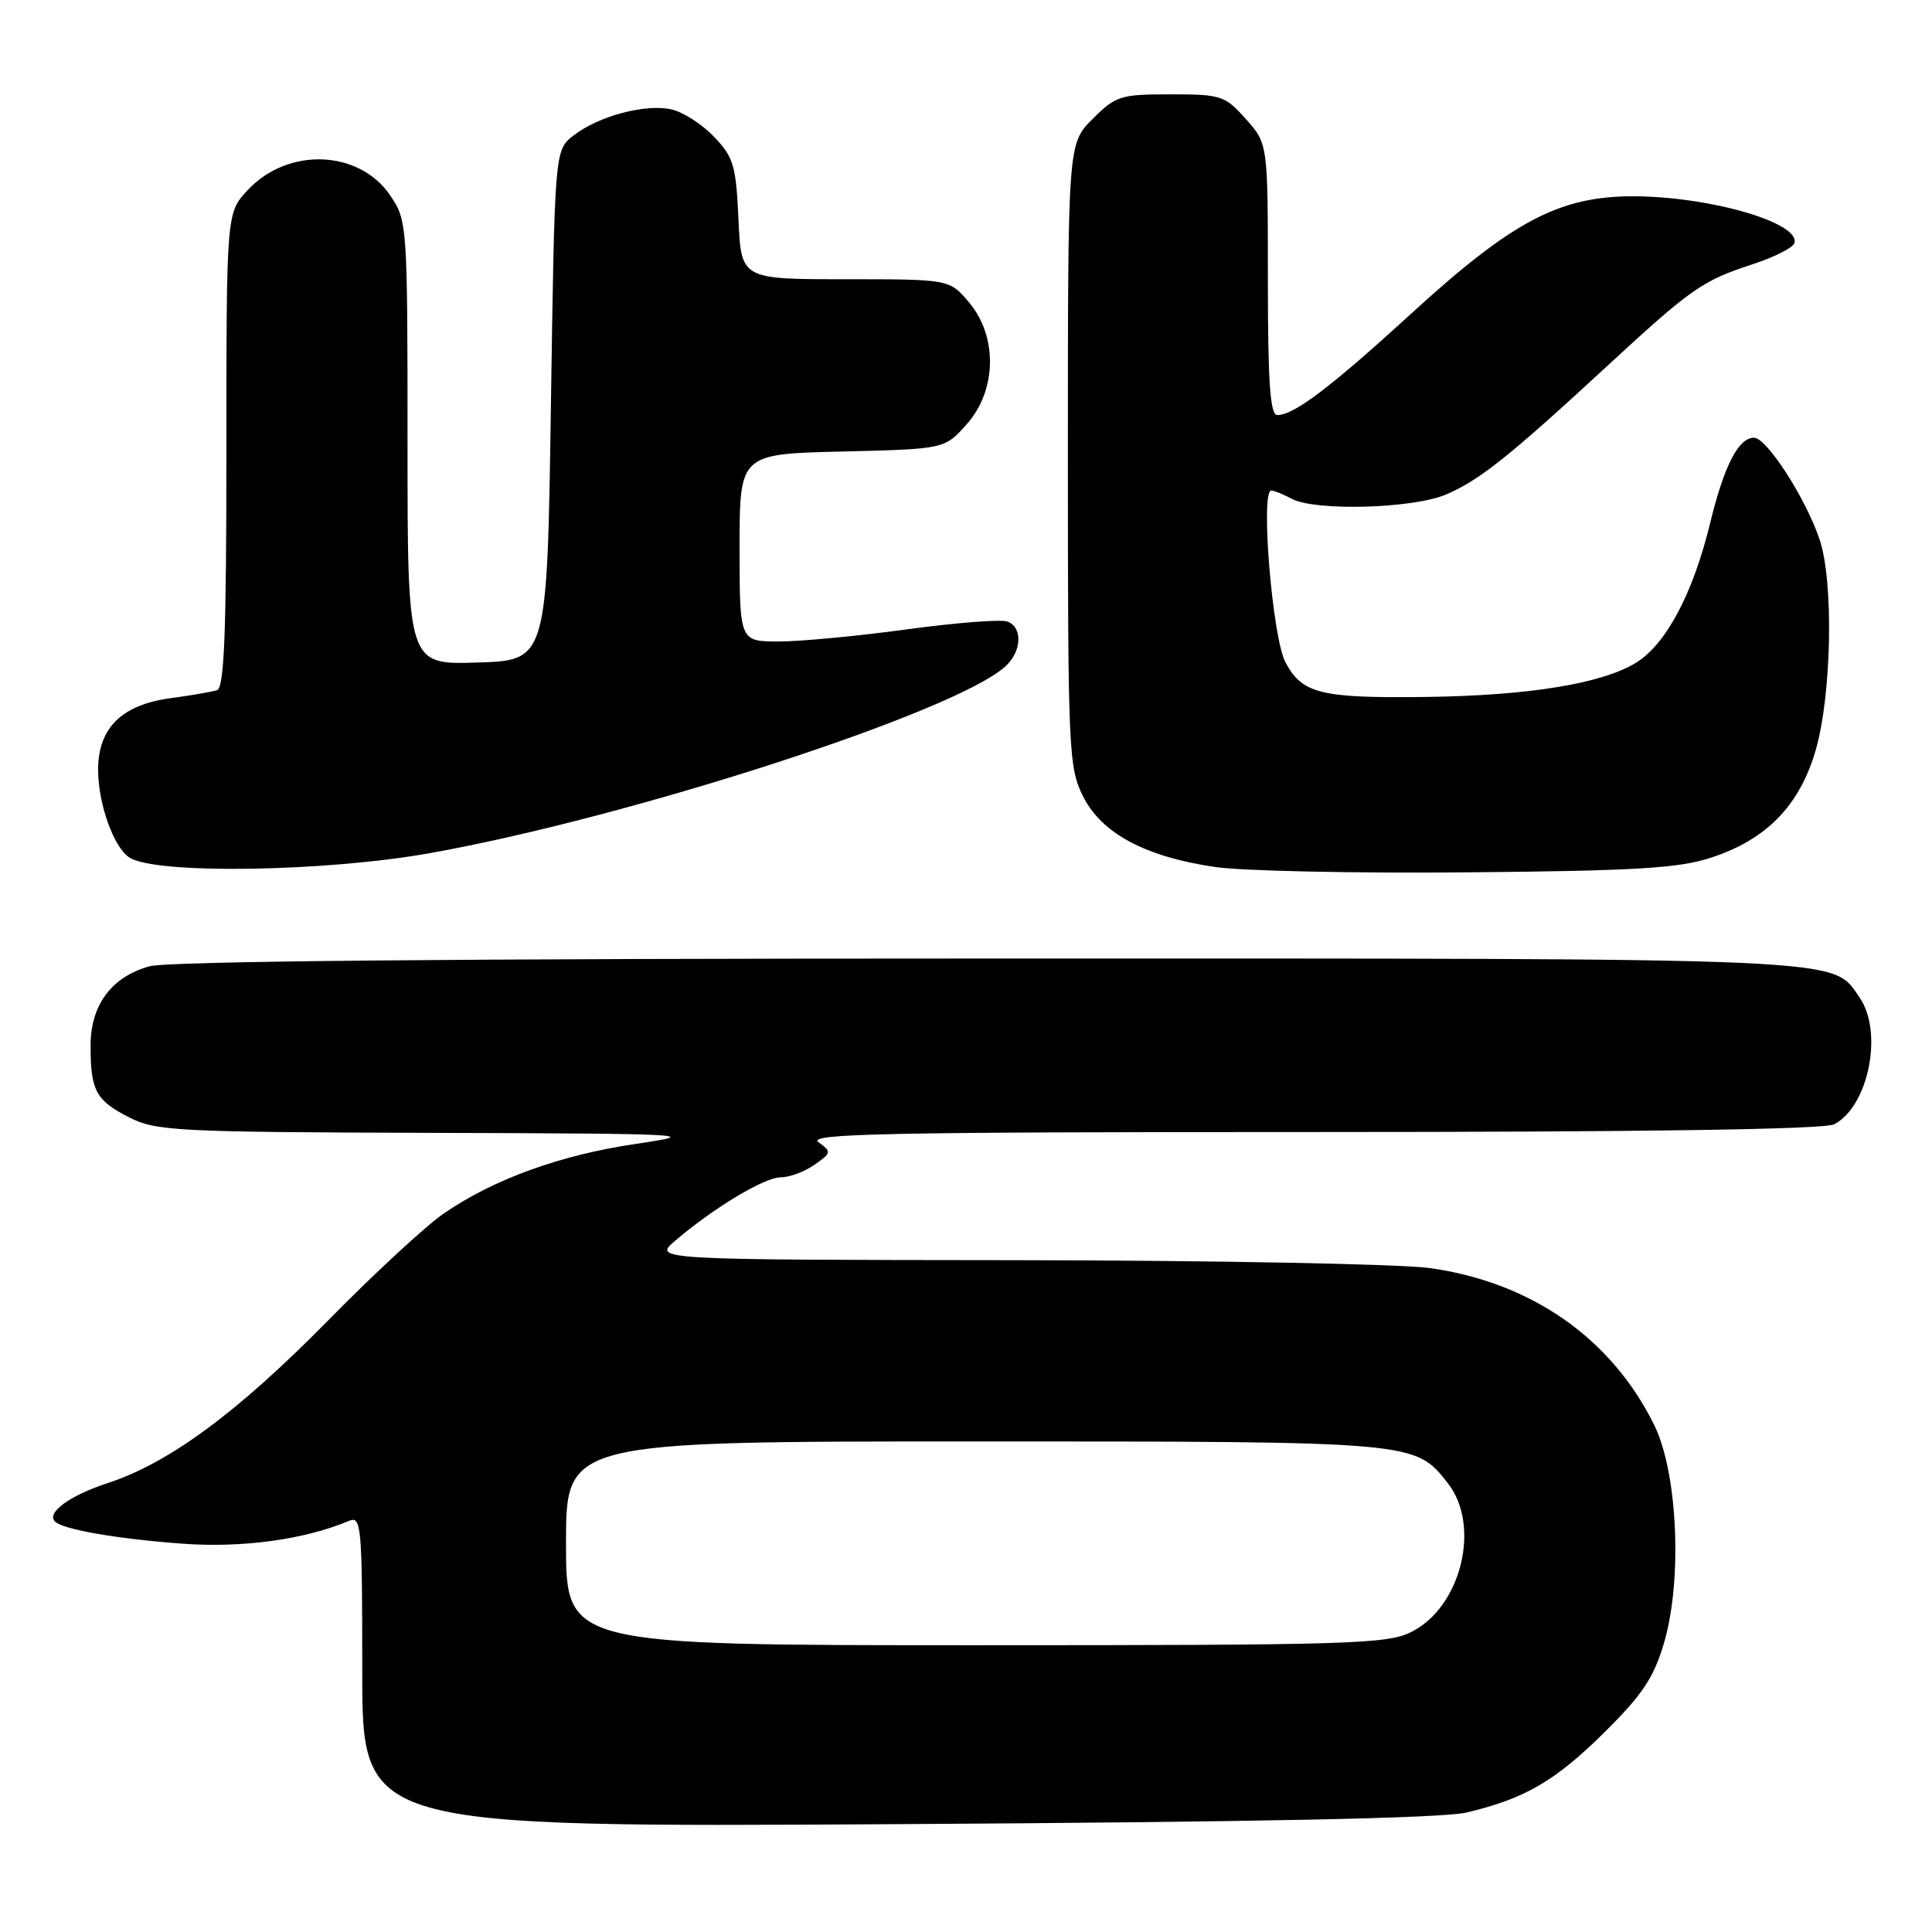 <?xml version="1.0" encoding="UTF-8" standalone="no"?>
<!DOCTYPE svg PUBLIC "-//W3C//DTD SVG 1.1//EN" "http://www.w3.org/Graphics/SVG/1.1/DTD/svg11.dtd" >
<svg xmlns="http://www.w3.org/2000/svg" xmlns:xlink="http://www.w3.org/1999/xlink" version="1.1" viewBox="0 0 256 256">
 <g >
 <path fill="currentColor"
d=" M 194.31 240.17 C 202.04 238.35 206.11 235.98 212.67 229.47 C 217.69 224.49 219.16 222.26 220.52 217.59 C 222.94 209.27 222.29 195.10 219.20 188.84 C 213.55 177.36 202.95 169.93 189.50 168.03 C 185.65 167.49 160.90 167.01 134.50 166.98 C 86.50 166.93 86.50 166.93 89.50 164.37 C 94.65 159.99 101.30 156.00 103.47 156.00 C 104.62 156.00 106.62 155.25 107.92 154.34 C 110.18 152.76 110.21 152.62 108.45 151.34 C 106.91 150.21 117.36 150.00 173.87 150.00 C 218.09 150.00 241.79 149.65 243.06 148.97 C 247.64 146.52 249.57 136.68 246.37 132.12 C 242.67 126.84 246.33 127.00 130.78 127.01 C 60.34 127.01 22.23 127.36 19.80 128.04 C 14.78 129.43 12.00 133.18 12.00 138.55 C 12.00 144.51 12.69 145.80 17.08 148.04 C 20.67 149.87 23.28 150.01 57.21 150.11 C 91.55 150.21 93.01 150.29 84.38 151.55 C 74.31 153.02 65.45 156.22 58.79 160.80 C 56.40 162.45 49.50 168.83 43.47 174.97 C 31.53 187.12 22.41 193.86 14.29 196.51 C 9.26 198.15 6.11 200.44 7.28 201.61 C 8.31 202.65 15.32 203.88 23.96 204.53 C 31.98 205.15 40.33 204.02 46.25 201.52 C 47.88 200.83 48.00 202.16 48.00 221.45 C 48.00 242.12 48.00 242.12 118.75 241.71 C 166.41 241.43 191.07 240.93 194.31 240.17 Z  M 57.00 113.04 C 83.64 108.27 126.52 94.36 133.20 88.32 C 135.39 86.34 135.55 83.15 133.50 82.36 C 132.67 82.04 126.69 82.51 120.19 83.39 C 113.70 84.28 106.05 85.00 103.19 85.00 C 98.00 85.00 98.00 85.00 98.00 72.58 C 98.00 60.15 98.00 60.15 111.58 59.83 C 125.17 59.50 125.17 59.50 128.08 56.23 C 132.08 51.76 132.22 44.61 128.41 40.08 C 125.82 37.00 125.82 37.00 112.02 37.00 C 98.21 37.00 98.21 37.00 97.85 29.06 C 97.53 21.92 97.20 20.82 94.60 18.11 C 93.02 16.45 90.47 14.82 88.94 14.49 C 85.50 13.73 79.31 15.38 76.00 17.95 C 73.50 19.88 73.50 19.88 73.00 53.69 C 72.50 87.50 72.50 87.50 63.25 87.79 C 54.00 88.08 54.00 88.08 54.00 58.69 C 54.00 29.79 53.96 29.24 51.73 25.93 C 47.62 19.83 38.18 19.46 32.83 25.18 C 30.00 28.21 30.00 28.21 30.00 59.64 C 30.00 83.90 29.72 91.15 28.75 91.46 C 28.06 91.67 25.31 92.15 22.62 92.51 C 16.13 93.38 13.00 96.46 13.00 101.99 C 13.00 106.50 15.06 112.28 17.15 113.63 C 20.63 115.87 43.01 115.54 57.00 113.04 Z  M 226.71 113.65 C 234.06 111.25 238.42 106.78 240.57 99.47 C 242.70 92.17 243.00 77.13 241.11 71.50 C 239.29 66.05 234.10 58.00 232.42 58.00 C 230.35 58.00 228.44 61.73 226.59 69.36 C 224.33 78.65 220.76 85.37 216.79 87.81 C 212.27 90.59 202.64 92.16 189.00 92.35 C 174.99 92.53 172.54 91.93 170.32 87.74 C 168.60 84.48 166.99 65.00 168.45 65.00 C 168.82 65.00 170.05 65.49 171.18 66.10 C 174.26 67.74 187.11 67.40 191.54 65.55 C 195.95 63.70 199.92 60.55 212.95 48.51 C 224.12 38.20 225.56 37.19 232.27 35.00 C 235.09 34.08 237.55 32.84 237.76 32.23 C 238.65 29.54 226.60 26.03 216.41 26.01 C 206.64 26.00 200.40 29.29 187.00 41.55 C 176.29 51.34 171.48 54.99 169.25 55.00 C 168.30 55.00 168.00 50.74 168.00 37.02 C 168.00 19.03 168.00 19.03 165.08 15.77 C 162.31 12.66 161.81 12.50 155.10 12.50 C 148.46 12.50 147.85 12.69 144.77 15.77 C 141.50 19.04 141.50 19.04 141.50 60.27 C 141.50 99.50 141.60 101.69 143.50 105.50 C 145.96 110.43 151.75 113.53 161.00 114.88 C 164.57 115.41 179.65 115.73 194.50 115.59 C 216.74 115.39 222.42 115.05 226.71 113.65 Z  M 75.00 204.50 C 75.00 191.00 75.00 191.00 129.03 191.00 C 187.65 191.00 187.48 190.98 191.83 196.51 C 196.27 202.15 193.63 212.94 187.00 216.25 C 183.80 217.85 178.90 218.00 129.25 218.00 C 75.00 218.00 75.00 218.00 75.00 204.50 Z "/>
</g>
</svg>